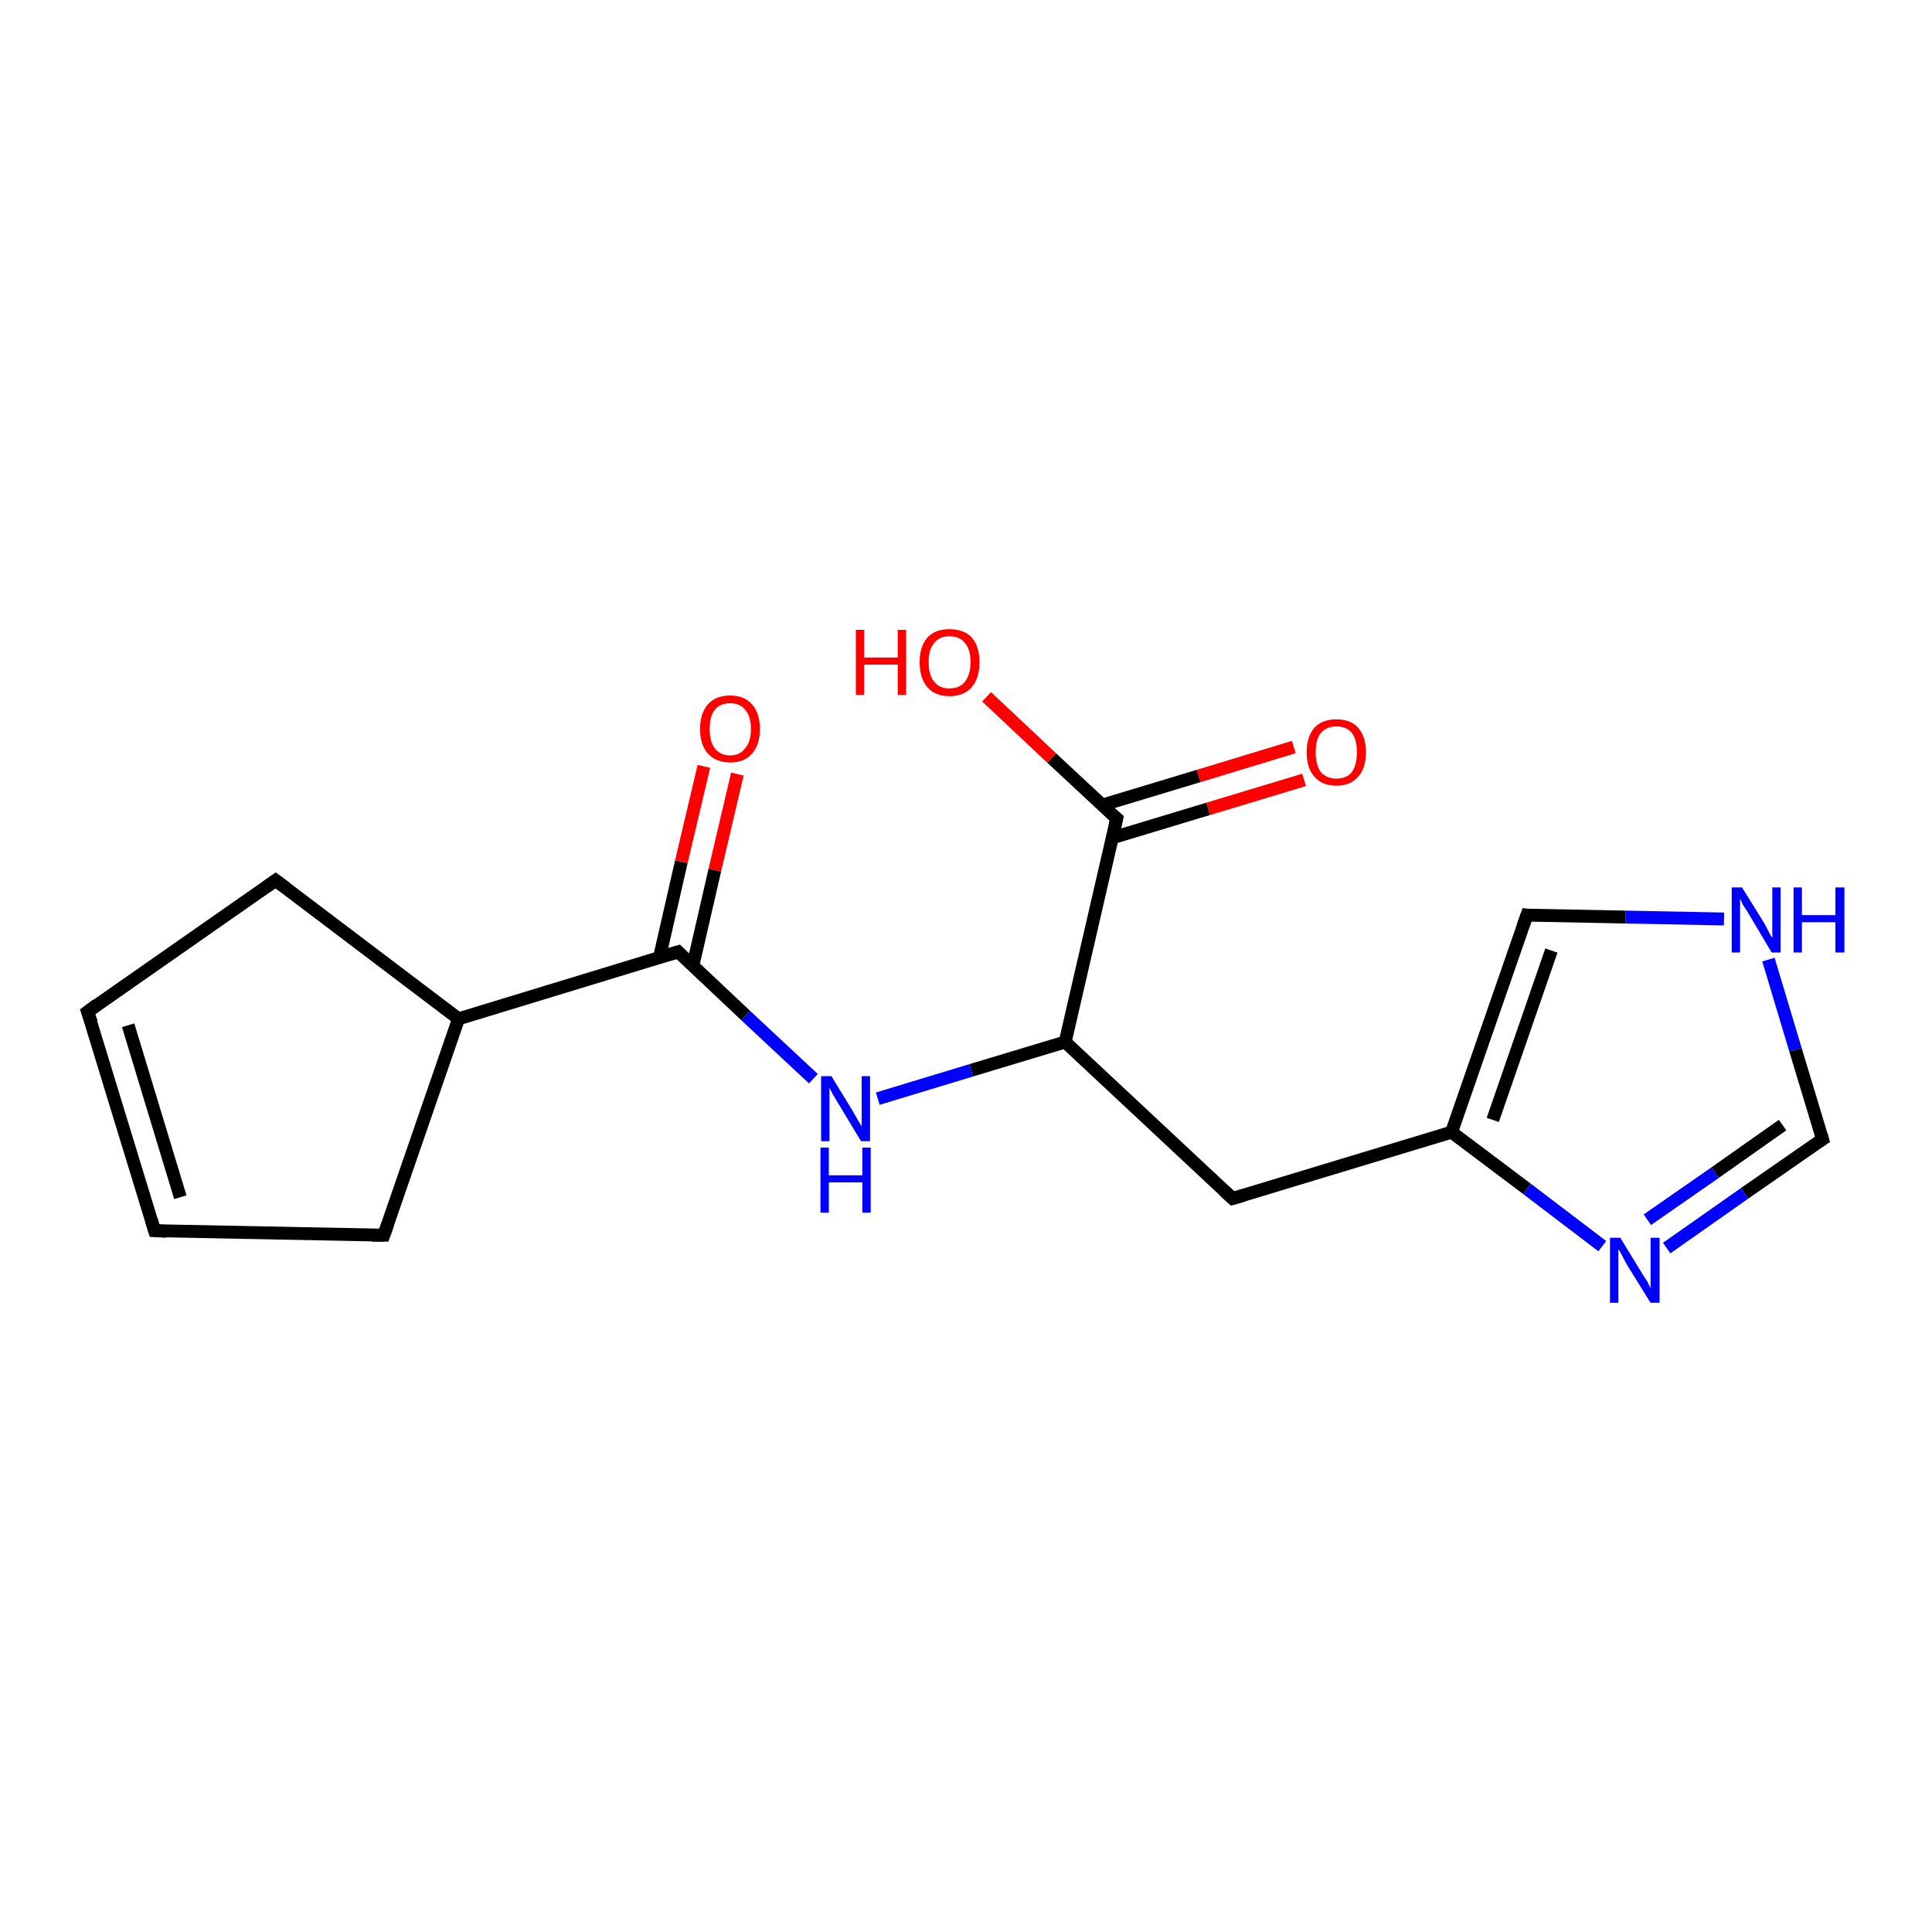 <?xml version='1.0' encoding='iso-8859-1'?>
<svg version='1.1' baseProfile='full'
              xmlns='http://www.w3.org/2000/svg'
                      xmlns:rdkit='http://www.rdkit.org/xml'
                      xmlns:xlink='http://www.w3.org/1999/xlink'
                  xml:space='preserve'
width='300px' height='300px' viewBox='0 0 300 300'>
<!-- END OF HEADER -->
<rect style='opacity:1.0;fill:#FFFFFF;stroke:none' width='300.0' height='300.0' x='0.0' y='0.0'> </rect>
<path class='bond-0 atom-0 atom-1' d='M 202.5,121.1 L 187.6,125.6' style='fill:none;fill-rule:evenodd;stroke:#FF0000;stroke-width:2.0px;stroke-linecap:butt;stroke-linejoin:miter;stroke-opacity:1' />
<path class='bond-0 atom-0 atom-1' d='M 187.6,125.6 L 172.7,130.1' style='fill:none;fill-rule:evenodd;stroke:#000000;stroke-width:2.0px;stroke-linecap:butt;stroke-linejoin:miter;stroke-opacity:1' />
<path class='bond-0 atom-0 atom-1' d='M 200.9,116.0 L 186.1,120.5' style='fill:none;fill-rule:evenodd;stroke:#FF0000;stroke-width:2.0px;stroke-linecap:butt;stroke-linejoin:miter;stroke-opacity:1' />
<path class='bond-0 atom-0 atom-1' d='M 186.1,120.5 L 171.2,125.0' style='fill:none;fill-rule:evenodd;stroke:#000000;stroke-width:2.0px;stroke-linecap:butt;stroke-linejoin:miter;stroke-opacity:1' />
<path class='bond-1 atom-1 atom-2' d='M 173.4,127.1 L 163.3,117.7' style='fill:none;fill-rule:evenodd;stroke:#000000;stroke-width:2.0px;stroke-linecap:butt;stroke-linejoin:miter;stroke-opacity:1' />
<path class='bond-1 atom-1 atom-2' d='M 163.3,117.7 L 153.2,108.2' style='fill:none;fill-rule:evenodd;stroke:#FF0000;stroke-width:2.0px;stroke-linecap:butt;stroke-linejoin:miter;stroke-opacity:1' />
<path class='bond-2 atom-1 atom-3' d='M 173.4,127.1 L 165.4,161.8' style='fill:none;fill-rule:evenodd;stroke:#000000;stroke-width:2.0px;stroke-linecap:butt;stroke-linejoin:miter;stroke-opacity:1' />
<path class='bond-3 atom-3 atom-4' d='M 165.4,161.8 L 150.8,166.2' style='fill:none;fill-rule:evenodd;stroke:#000000;stroke-width:2.0px;stroke-linecap:butt;stroke-linejoin:miter;stroke-opacity:1' />
<path class='bond-3 atom-3 atom-4' d='M 150.8,166.2 L 136.3,170.6' style='fill:none;fill-rule:evenodd;stroke:#0000FF;stroke-width:2.0px;stroke-linecap:butt;stroke-linejoin:miter;stroke-opacity:1' />
<path class='bond-4 atom-4 atom-5' d='M 126.3,167.5 L 115.8,157.7' style='fill:none;fill-rule:evenodd;stroke:#0000FF;stroke-width:2.0px;stroke-linecap:butt;stroke-linejoin:miter;stroke-opacity:1' />
<path class='bond-4 atom-4 atom-5' d='M 115.8,157.7 L 105.3,147.8' style='fill:none;fill-rule:evenodd;stroke:#000000;stroke-width:2.0px;stroke-linecap:butt;stroke-linejoin:miter;stroke-opacity:1' />
<path class='bond-5 atom-5 atom-6' d='M 107.6,149.9 L 111.0,135.1' style='fill:none;fill-rule:evenodd;stroke:#000000;stroke-width:2.0px;stroke-linecap:butt;stroke-linejoin:miter;stroke-opacity:1' />
<path class='bond-5 atom-5 atom-6' d='M 111.0,135.1 L 114.5,120.2' style='fill:none;fill-rule:evenodd;stroke:#FF0000;stroke-width:2.0px;stroke-linecap:butt;stroke-linejoin:miter;stroke-opacity:1' />
<path class='bond-5 atom-5 atom-6' d='M 102.4,148.7 L 105.8,133.8' style='fill:none;fill-rule:evenodd;stroke:#000000;stroke-width:2.0px;stroke-linecap:butt;stroke-linejoin:miter;stroke-opacity:1' />
<path class='bond-5 atom-5 atom-6' d='M 105.8,133.8 L 109.3,119.0' style='fill:none;fill-rule:evenodd;stroke:#FF0000;stroke-width:2.0px;stroke-linecap:butt;stroke-linejoin:miter;stroke-opacity:1' />
<path class='bond-6 atom-5 atom-7' d='M 105.3,147.8 L 71.2,158.2' style='fill:none;fill-rule:evenodd;stroke:#000000;stroke-width:2.0px;stroke-linecap:butt;stroke-linejoin:miter;stroke-opacity:1' />
<path class='bond-7 atom-7 atom-8' d='M 71.2,158.2 L 59.6,191.8' style='fill:none;fill-rule:evenodd;stroke:#000000;stroke-width:2.0px;stroke-linecap:butt;stroke-linejoin:miter;stroke-opacity:1' />
<path class='bond-8 atom-8 atom-9' d='M 59.6,191.8 L 24.0,191.1' style='fill:none;fill-rule:evenodd;stroke:#000000;stroke-width:2.0px;stroke-linecap:butt;stroke-linejoin:miter;stroke-opacity:1' />
<path class='bond-9 atom-9 atom-10' d='M 24.0,191.1 L 13.6,157.1' style='fill:none;fill-rule:evenodd;stroke:#000000;stroke-width:2.0px;stroke-linecap:butt;stroke-linejoin:miter;stroke-opacity:1' />
<path class='bond-9 atom-9 atom-10' d='M 28.0,185.9 L 19.9,159.2' style='fill:none;fill-rule:evenodd;stroke:#000000;stroke-width:2.0px;stroke-linecap:butt;stroke-linejoin:miter;stroke-opacity:1' />
<path class='bond-10 atom-10 atom-11' d='M 13.6,157.1 L 42.8,136.7' style='fill:none;fill-rule:evenodd;stroke:#000000;stroke-width:2.0px;stroke-linecap:butt;stroke-linejoin:miter;stroke-opacity:1' />
<path class='bond-11 atom-3 atom-12' d='M 165.4,161.8 L 191.4,186.1' style='fill:none;fill-rule:evenodd;stroke:#000000;stroke-width:2.0px;stroke-linecap:butt;stroke-linejoin:miter;stroke-opacity:1' />
<path class='bond-12 atom-12 atom-13' d='M 191.4,186.1 L 225.4,175.8' style='fill:none;fill-rule:evenodd;stroke:#000000;stroke-width:2.0px;stroke-linecap:butt;stroke-linejoin:miter;stroke-opacity:1' />
<path class='bond-13 atom-13 atom-14' d='M 225.4,175.8 L 237.1,142.1' style='fill:none;fill-rule:evenodd;stroke:#000000;stroke-width:2.0px;stroke-linecap:butt;stroke-linejoin:miter;stroke-opacity:1' />
<path class='bond-13 atom-13 atom-14' d='M 231.8,173.9 L 240.9,147.6' style='fill:none;fill-rule:evenodd;stroke:#000000;stroke-width:2.0px;stroke-linecap:butt;stroke-linejoin:miter;stroke-opacity:1' />
<path class='bond-14 atom-14 atom-15' d='M 237.1,142.1 L 252.4,142.4' style='fill:none;fill-rule:evenodd;stroke:#000000;stroke-width:2.0px;stroke-linecap:butt;stroke-linejoin:miter;stroke-opacity:1' />
<path class='bond-14 atom-14 atom-15' d='M 252.4,142.4 L 267.7,142.7' style='fill:none;fill-rule:evenodd;stroke:#0000FF;stroke-width:2.0px;stroke-linecap:butt;stroke-linejoin:miter;stroke-opacity:1' />
<path class='bond-15 atom-15 atom-16' d='M 274.6,149.0 L 278.8,163.0' style='fill:none;fill-rule:evenodd;stroke:#0000FF;stroke-width:2.0px;stroke-linecap:butt;stroke-linejoin:miter;stroke-opacity:1' />
<path class='bond-15 atom-15 atom-16' d='M 278.8,163.0 L 283.0,176.9' style='fill:none;fill-rule:evenodd;stroke:#000000;stroke-width:2.0px;stroke-linecap:butt;stroke-linejoin:miter;stroke-opacity:1' />
<path class='bond-16 atom-16 atom-17' d='M 283.0,176.9 L 270.9,185.3' style='fill:none;fill-rule:evenodd;stroke:#000000;stroke-width:2.0px;stroke-linecap:butt;stroke-linejoin:miter;stroke-opacity:1' />
<path class='bond-16 atom-16 atom-17' d='M 270.9,185.3 L 258.8,193.8' style='fill:none;fill-rule:evenodd;stroke:#0000FF;stroke-width:2.0px;stroke-linecap:butt;stroke-linejoin:miter;stroke-opacity:1' />
<path class='bond-16 atom-16 atom-17' d='M 276.8,174.7 L 266.3,182.1' style='fill:none;fill-rule:evenodd;stroke:#000000;stroke-width:2.0px;stroke-linecap:butt;stroke-linejoin:miter;stroke-opacity:1' />
<path class='bond-16 atom-16 atom-17' d='M 266.3,182.1 L 255.8,189.4' style='fill:none;fill-rule:evenodd;stroke:#0000FF;stroke-width:2.0px;stroke-linecap:butt;stroke-linejoin:miter;stroke-opacity:1' />
<path class='bond-17 atom-11 atom-7' d='M 42.8,136.7 L 71.2,158.2' style='fill:none;fill-rule:evenodd;stroke:#000000;stroke-width:2.0px;stroke-linecap:butt;stroke-linejoin:miter;stroke-opacity:1' />
<path class='bond-18 atom-17 atom-13' d='M 248.8,193.5 L 237.1,184.6' style='fill:none;fill-rule:evenodd;stroke:#0000FF;stroke-width:2.0px;stroke-linecap:butt;stroke-linejoin:miter;stroke-opacity:1' />
<path class='bond-18 atom-17 atom-13' d='M 237.1,184.6 L 225.4,175.8' style='fill:none;fill-rule:evenodd;stroke:#000000;stroke-width:2.0px;stroke-linecap:butt;stroke-linejoin:miter;stroke-opacity:1' />
<path d='M 172.9,126.7 L 173.4,127.1 L 173.0,128.9' style='fill:none;stroke:#000000;stroke-width:2.0px;stroke-linecap:butt;stroke-linejoin:miter;stroke-opacity:1;' />
<path d='M 105.8,148.3 L 105.3,147.8 L 103.6,148.3' style='fill:none;stroke:#000000;stroke-width:2.0px;stroke-linecap:butt;stroke-linejoin:miter;stroke-opacity:1;' />
<path d='M 60.2,190.1 L 59.6,191.8 L 57.8,191.8' style='fill:none;stroke:#000000;stroke-width:2.0px;stroke-linecap:butt;stroke-linejoin:miter;stroke-opacity:1;' />
<path d='M 25.8,191.2 L 24.0,191.1 L 23.5,189.4' style='fill:none;stroke:#000000;stroke-width:2.0px;stroke-linecap:butt;stroke-linejoin:miter;stroke-opacity:1;' />
<path d='M 14.2,158.8 L 13.6,157.1 L 15.1,156.0' style='fill:none;stroke:#000000;stroke-width:2.0px;stroke-linecap:butt;stroke-linejoin:miter;stroke-opacity:1;' />
<path d='M 41.4,137.7 L 42.8,136.7 L 44.3,137.8' style='fill:none;stroke:#000000;stroke-width:2.0px;stroke-linecap:butt;stroke-linejoin:miter;stroke-opacity:1;' />
<path d='M 190.1,184.9 L 191.4,186.1 L 193.1,185.6' style='fill:none;stroke:#000000;stroke-width:2.0px;stroke-linecap:butt;stroke-linejoin:miter;stroke-opacity:1;' />
<path d='M 236.5,143.8 L 237.1,142.1 L 237.9,142.2' style='fill:none;stroke:#000000;stroke-width:2.0px;stroke-linecap:butt;stroke-linejoin:miter;stroke-opacity:1;' />
<path d='M 282.8,176.2 L 283.0,176.9 L 282.4,177.3' style='fill:none;stroke:#000000;stroke-width:2.0px;stroke-linecap:butt;stroke-linejoin:miter;stroke-opacity:1;' />
<path class='atom-0' d='M 202.9 116.8
Q 202.9 114.4, 204.1 113.0
Q 205.3 111.7, 207.5 111.7
Q 209.7 111.7, 210.9 113.0
Q 212.1 114.4, 212.1 116.8
Q 212.1 119.3, 210.9 120.6
Q 209.7 122.0, 207.5 122.0
Q 205.3 122.0, 204.1 120.6
Q 202.9 119.3, 202.9 116.8
M 207.5 120.9
Q 209.1 120.9, 209.9 119.9
Q 210.7 118.8, 210.7 116.8
Q 210.7 114.8, 209.9 113.8
Q 209.1 112.8, 207.5 112.8
Q 206.0 112.8, 205.1 113.8
Q 204.3 114.8, 204.3 116.8
Q 204.3 118.8, 205.1 119.9
Q 206.0 120.9, 207.5 120.9
' fill='#FF0000'/>
<path class='atom-2' d='M 132.9 97.8
L 134.2 97.8
L 134.2 102.1
L 139.4 102.1
L 139.4 97.8
L 140.7 97.8
L 140.7 107.9
L 139.4 107.9
L 139.4 103.2
L 134.2 103.2
L 134.2 107.9
L 132.9 107.9
L 132.9 97.8
' fill='#FF0000'/>
<path class='atom-2' d='M 142.8 102.8
Q 142.8 100.4, 144.0 99.0
Q 145.2 97.7, 147.4 97.7
Q 149.7 97.7, 150.9 99.0
Q 152.1 100.4, 152.1 102.8
Q 152.1 105.3, 150.9 106.7
Q 149.7 108.1, 147.4 108.1
Q 145.2 108.1, 144.0 106.7
Q 142.8 105.3, 142.8 102.8
M 147.4 106.9
Q 149.0 106.9, 149.8 105.9
Q 150.7 104.8, 150.7 102.8
Q 150.7 100.8, 149.8 99.8
Q 149.0 98.8, 147.4 98.8
Q 145.9 98.8, 145.1 99.8
Q 144.2 100.8, 144.2 102.8
Q 144.2 104.9, 145.1 105.9
Q 145.9 106.9, 147.4 106.9
' fill='#FF0000'/>
<path class='atom-4' d='M 129.1 167.1
L 132.4 172.5
Q 132.7 173.0, 133.2 173.9
Q 133.8 174.9, 133.8 174.9
L 133.8 167.1
L 135.1 167.1
L 135.1 177.2
L 133.7 177.2
L 130.2 171.4
Q 129.8 170.7, 129.3 169.9
Q 128.9 169.1, 128.8 168.9
L 128.8 177.2
L 127.5 177.2
L 127.5 167.1
L 129.1 167.1
' fill='#0000FF'/>
<path class='atom-4' d='M 127.4 178.2
L 128.7 178.2
L 128.7 182.5
L 133.9 182.5
L 133.9 178.2
L 135.2 178.2
L 135.2 188.3
L 133.9 188.3
L 133.9 183.6
L 128.7 183.6
L 128.7 188.3
L 127.4 188.3
L 127.4 178.2
' fill='#0000FF'/>
<path class='atom-6' d='M 108.7 113.2
Q 108.7 110.8, 109.9 109.4
Q 111.1 108.0, 113.4 108.0
Q 115.6 108.0, 116.8 109.4
Q 118.0 110.8, 118.0 113.2
Q 118.0 115.6, 116.8 117.0
Q 115.6 118.4, 113.4 118.4
Q 111.2 118.4, 109.9 117.0
Q 108.7 115.6, 108.7 113.2
M 113.4 117.3
Q 114.9 117.3, 115.7 116.2
Q 116.6 115.2, 116.6 113.2
Q 116.6 111.2, 115.7 110.2
Q 114.9 109.2, 113.4 109.2
Q 111.8 109.2, 111.0 110.2
Q 110.2 111.2, 110.2 113.2
Q 110.2 115.2, 111.0 116.2
Q 111.8 117.3, 113.4 117.3
' fill='#FF0000'/>
<path class='atom-15' d='M 270.5 137.8
L 273.8 143.1
Q 274.1 143.6, 274.6 144.6
Q 275.1 145.6, 275.2 145.6
L 275.2 137.8
L 276.5 137.8
L 276.5 147.9
L 275.1 147.9
L 271.6 142.0
Q 271.2 141.3, 270.7 140.6
Q 270.3 139.8, 270.2 139.5
L 270.2 147.9
L 268.9 147.9
L 268.9 137.8
L 270.5 137.8
' fill='#0000FF'/>
<path class='atom-15' d='M 278.5 137.8
L 279.8 137.8
L 279.8 142.1
L 285.0 142.1
L 285.0 137.8
L 286.4 137.8
L 286.4 147.9
L 285.0 147.9
L 285.0 143.2
L 279.8 143.2
L 279.8 147.9
L 278.5 147.9
L 278.5 137.8
' fill='#0000FF'/>
<path class='atom-17' d='M 251.6 192.2
L 254.9 197.6
Q 255.2 198.1, 255.8 199.0
Q 256.3 200.0, 256.3 200.1
L 256.3 192.2
L 257.7 192.2
L 257.7 202.3
L 256.3 202.3
L 252.7 196.5
Q 252.3 195.8, 251.9 195.0
Q 251.5 194.2, 251.3 194.0
L 251.3 202.3
L 250.0 202.3
L 250.0 192.2
L 251.6 192.2
' fill='#0000FF'/>
</svg>
